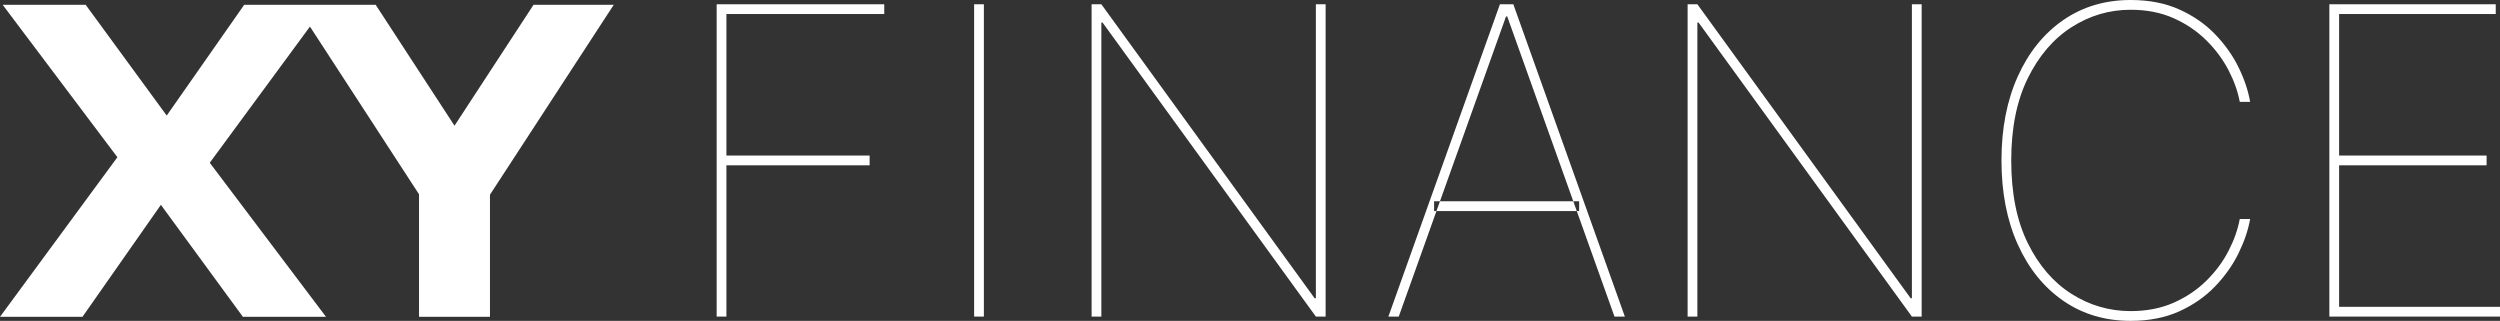 <svg width="374" height="48" viewBox="0 0 374 48" fill="none" xmlns="http://www.w3.org/2000/svg">
<rect x="0" y="0" width="374" height="48" fill="#333333" stroke="none"/>
<path d="M335.07 15.239H336.62C336.331 13.567 335.754 11.844 334.888 10.072C334.022 8.301 332.851 6.65 331.377 5.122C329.903 3.593 328.118 2.357 326.021 1.414C323.924 0.472 321.5 0 318.75 0C314.921 0 311.555 1.004 308.653 3.011C305.75 5.019 303.486 7.825 301.86 11.43C300.234 15.034 299.421 19.224 299.421 24C299.421 28.776 300.234 32.966 301.86 36.57C303.486 40.175 305.75 42.981 308.653 44.989C311.555 46.996 314.921 48 318.75 48C321.5 48 323.924 47.525 326.021 46.574C328.118 45.624 329.903 44.38 331.377 42.844C332.851 41.308 334.022 39.654 334.888 37.882C335.754 36.11 336.331 34.403 336.62 32.761H335.07C334.781 34.327 334.219 35.92 333.383 37.54C332.547 39.16 331.438 40.651 330.055 42.011C328.672 43.373 327.039 44.468 325.155 45.297C323.271 46.126 321.135 46.54 318.75 46.54C315.559 46.54 312.607 45.681 309.895 43.962C307.183 42.243 305.002 39.711 303.353 36.365C301.704 33.019 300.88 28.898 300.88 24C300.88 19.163 301.704 15.069 303.353 11.715C305.002 8.361 307.183 5.814 309.895 4.072C312.607 2.331 315.559 1.46 318.75 1.46C321.135 1.46 323.271 1.878 325.155 2.715C327.039 3.551 328.672 4.654 330.055 6.023C331.438 7.392 332.547 8.882 333.383 10.494C334.219 12.107 334.781 13.688 335.07 15.239Z" fill="white"/>
<path d="M147.188 47.361H145.729V0.639H147.188V47.361Z" fill="white"/>
<path d="M107.212 0.639V47.361H108.671V24.73H130.096V23.27H108.671V2.099H132.284V0.639H107.212Z" fill="white"/>
<path d="M198.313 0.639V47.361H196.854L164.944 3.376H164.762V47.361H163.303V0.639H164.762L196.672 44.623H196.854V0.639H198.313Z" fill="white"/>
<path fill-rule="evenodd" clip-rule="evenodd" d="M235.886 31.574L241.528 47.361H243.078L226.394 0.639H224.388L207.703 47.361H209.253L214.896 31.574H235.886ZM214.896 31.574H214.541V30.114H215.417L214.896 31.574ZM235.364 30.114H236.24V31.574H235.886L235.364 30.114ZM235.364 30.114L225.482 2.464H225.3L215.417 30.114H235.364Z" fill="white"/>
<path d="M287.479 0.639V47.361H286.02L254.11 3.376H253.927V47.361H252.468V0.639H253.927L285.837 44.623H286.02V0.639H287.479Z" fill="white"/>
<path d="M348.472 47.361V0.639H373.362V2.099H349.931V23.27H371.994V24.73H349.931V45.901H374V47.361H348.472Z" fill="white"/>
<path d="M31.38 24.35L46.369 3.978L62.687 29.066V47.395H73.299V29.127L91.817 0.718H79.816L67.994 18.806L56.202 0.718L36.532 0.718L24.942 17.288L12.816 0.718H0.399L17.562 23.52L0 47.395H12.339L24.07 30.642L36.337 47.395H48.769L31.38 24.35Z" fill="white"/>
</svg>
